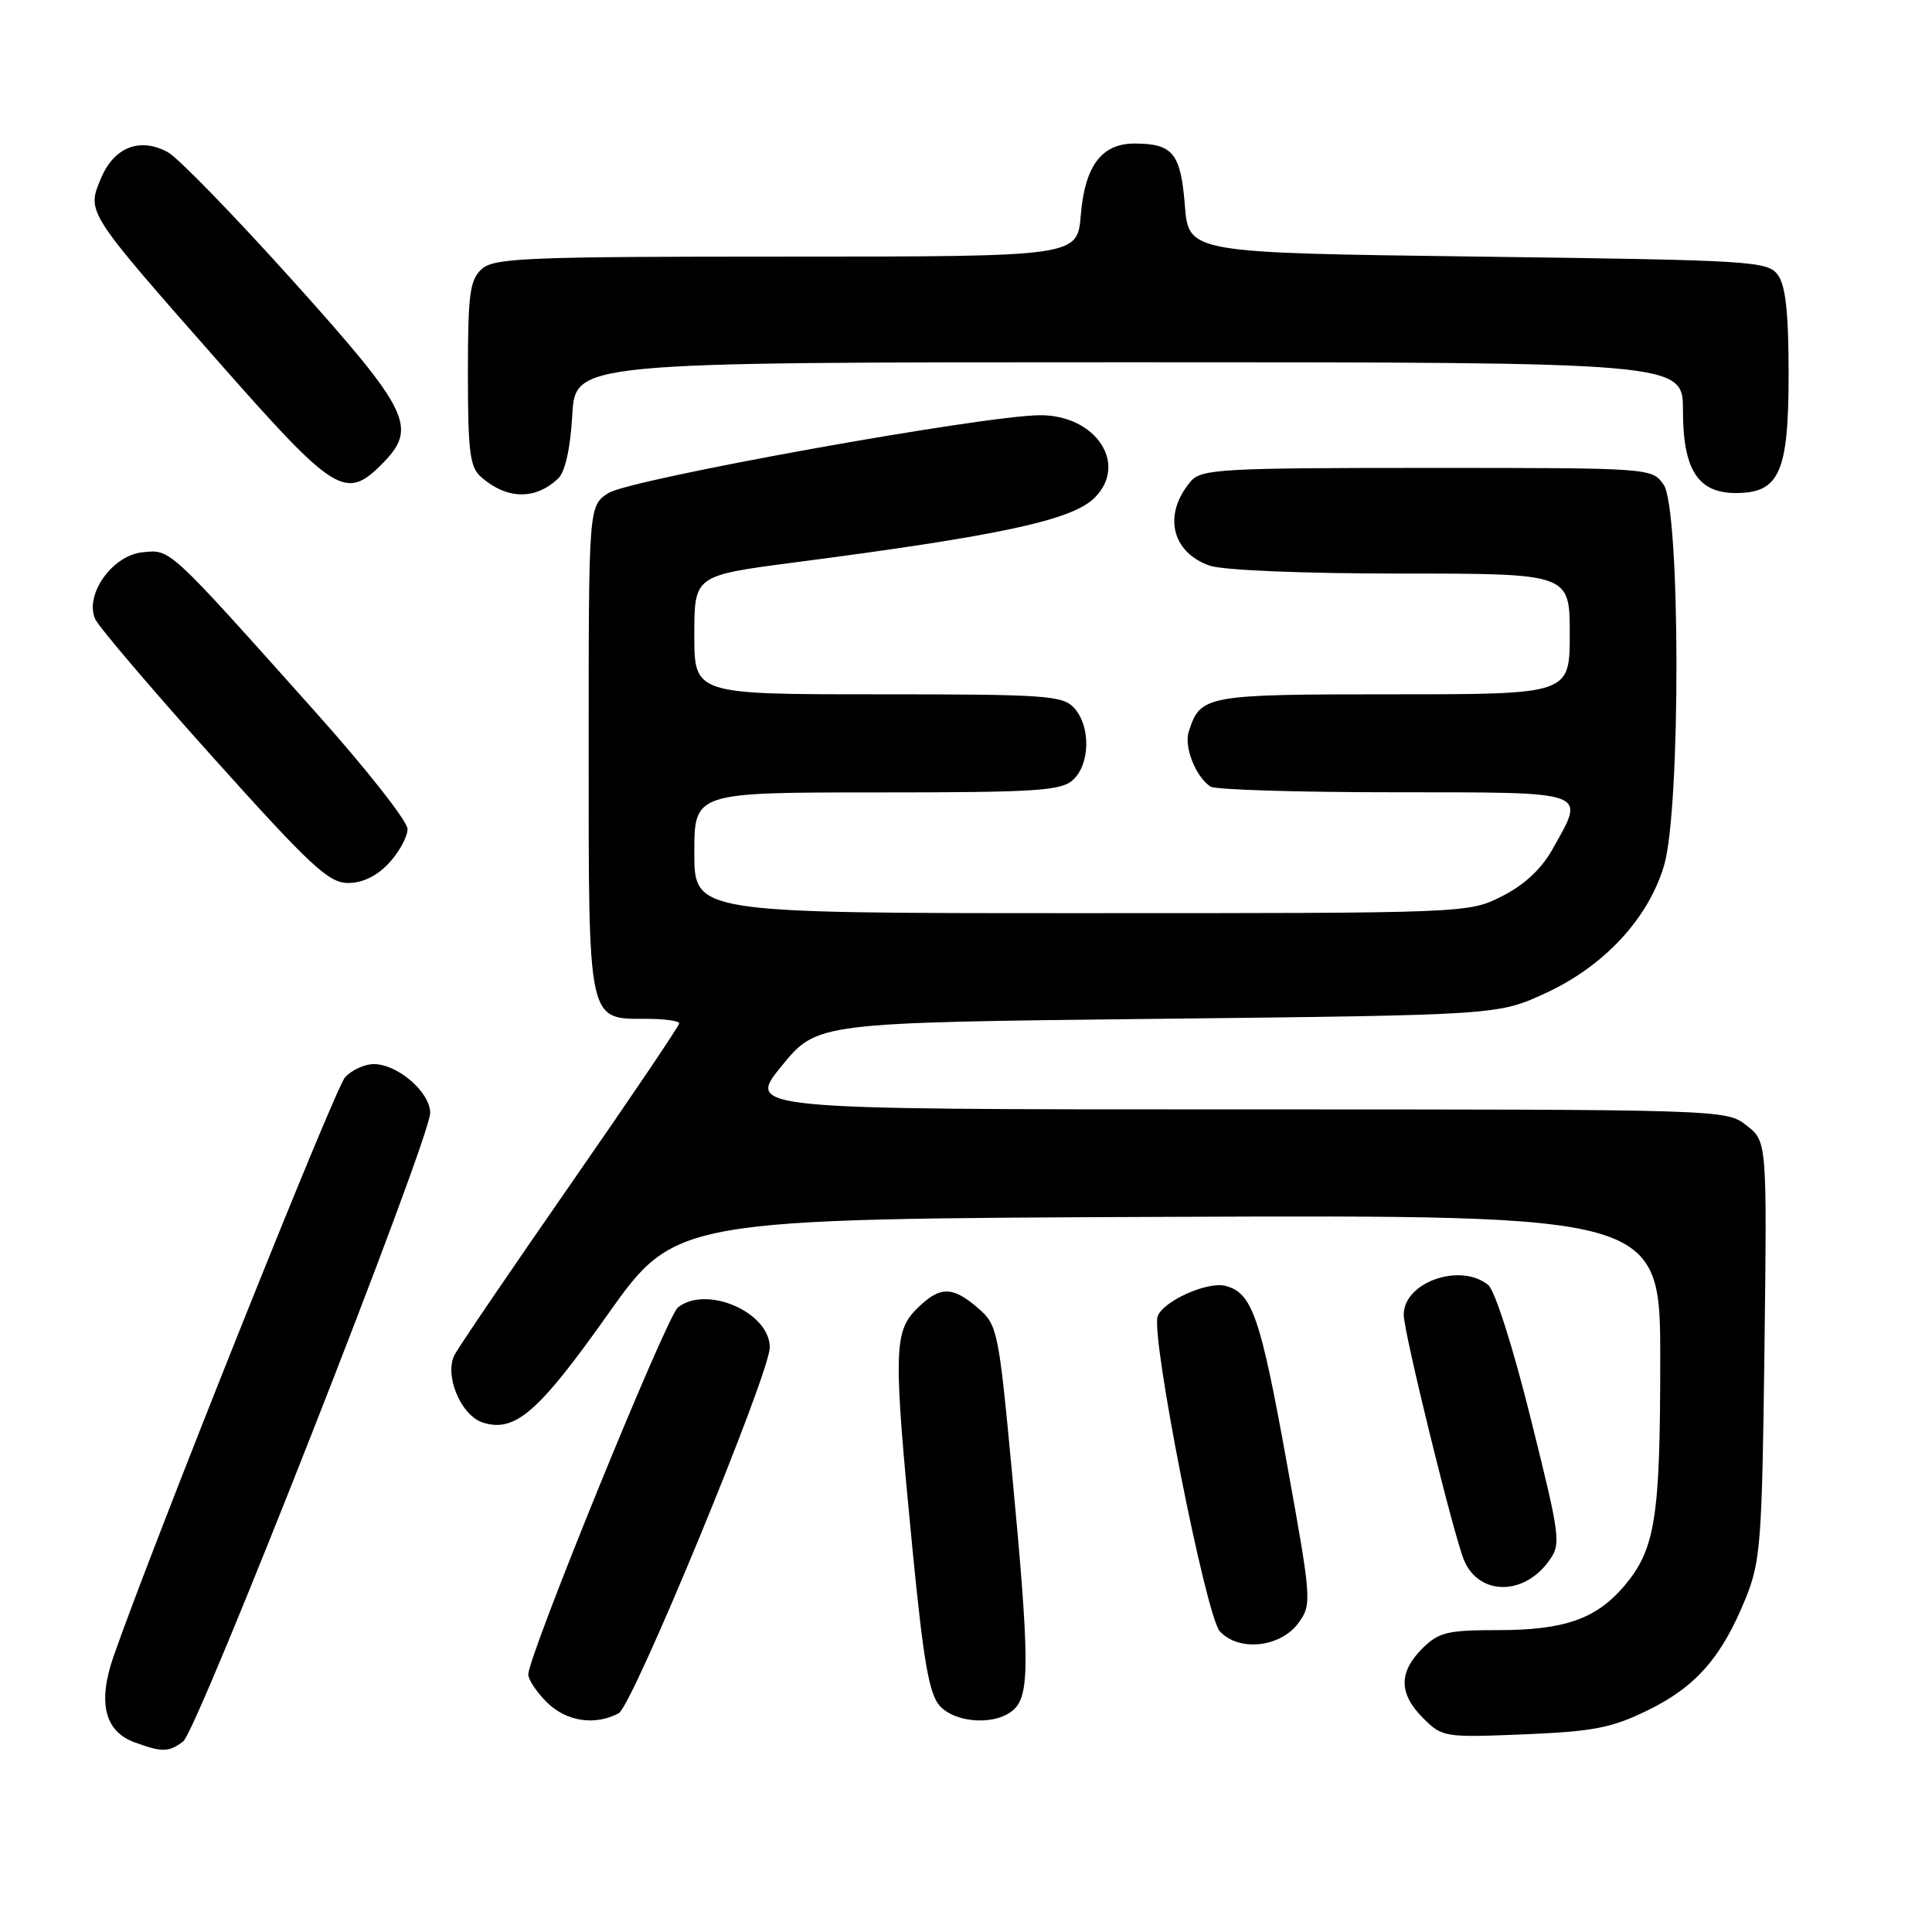 <?xml version="1.0" encoding="UTF-8" standalone="no"?>
<!DOCTYPE svg PUBLIC "-//W3C//DTD SVG 1.1//EN" "http://www.w3.org/Graphics/SVG/1.1/DTD/svg11.dtd" >
<svg xmlns="http://www.w3.org/2000/svg" xmlns:xlink="http://www.w3.org/1999/xlink" version="1.1" viewBox="0 0 256 256">
 <g >
 <path fill="currentColor"
d=" M 24.27 230.75 C 26.20 229.29 57.00 150.92 57.00 147.47 C 57.00 144.72 52.70 141.00 49.52 141.00 C 48.30 141.00 46.60 141.79 45.72 142.75 C 44.36 144.25 20.10 204.96 15.04 219.50 C 12.93 225.58 13.86 229.41 17.81 230.86 C 21.50 232.21 22.36 232.19 24.27 230.75 Z  M 218.38 226.60 C 224.72 223.50 228.15 219.58 231.30 211.81 C 233.29 206.90 233.48 204.40 233.80 178.88 C 234.14 151.25 234.14 151.25 231.43 149.13 C 228.74 147.01 228.51 147.00 163.81 147.00 C 98.89 147.00 98.89 147.00 103.57 141.25 C 108.26 135.50 108.26 135.50 153.38 135.00 C 198.50 134.50 198.50 134.50 204.81 131.59 C 212.57 128.01 218.42 121.70 220.50 114.67 C 222.72 107.23 222.67 67.40 220.44 64.22 C 218.89 62.01 218.75 62.00 189.10 62.00 C 161.97 62.00 159.18 62.16 157.81 63.75 C 154.07 68.10 155.19 73.17 160.29 74.95 C 162.04 75.56 172.62 76.00 185.65 76.00 C 208.00 76.00 208.00 76.00 208.00 84.00 C 208.00 92.00 208.00 92.00 184.57 92.00 C 159.66 92.00 159.05 92.11 157.51 96.97 C 156.87 98.98 158.44 102.93 160.40 104.23 C 161.00 104.64 171.96 104.98 184.75 104.98 C 210.94 105.00 210.09 104.70 205.73 112.50 C 204.26 115.14 201.97 117.27 199.03 118.75 C 194.58 121.00 194.49 121.00 143.29 121.00 C 92.00 121.00 92.00 121.00 92.00 113.00 C 92.00 105.00 92.00 105.00 116.17 105.00 C 137.26 105.00 140.58 104.79 142.17 103.35 C 144.45 101.28 144.54 96.26 142.35 93.83 C 140.83 92.15 138.66 92.00 116.35 92.00 C 92.00 92.00 92.00 92.00 92.00 84.13 C 92.00 76.26 92.00 76.26 105.25 74.53 C 132.58 70.97 142.07 68.93 145.05 65.95 C 149.52 61.48 145.20 54.98 137.80 55.02 C 130.23 55.06 83.40 63.51 80.60 65.34 C 78.00 67.05 78.00 67.05 78.00 99.19 C 78.00 135.79 77.83 135.00 85.65 135.00 C 88.04 135.00 90.00 135.27 90.00 135.60 C 90.00 135.93 83.54 145.50 75.65 156.85 C 67.76 168.21 60.82 178.41 60.24 179.51 C 58.83 182.21 61.06 187.57 63.99 188.50 C 68.23 189.84 71.34 187.15 80.50 174.21 C 89.51 161.50 89.51 161.50 154.75 161.24 C 220.00 160.99 220.00 160.99 219.99 180.24 C 219.99 201.11 219.33 205.27 215.26 210.10 C 211.55 214.51 207.31 216.00 198.49 216.00 C 191.77 216.00 190.63 216.28 188.45 218.45 C 185.31 221.60 185.34 224.44 188.58 227.67 C 191.10 230.19 191.41 230.24 201.95 229.81 C 211.16 229.43 213.57 228.96 218.38 226.60 Z  M 81.99 227.01 C 83.83 226.02 102.00 182.00 102.00 178.53 C 102.00 173.88 93.59 170.23 89.82 173.25 C 88.32 174.45 70.00 219.40 70.00 221.88 C 70.00 222.55 71.10 224.20 72.45 225.55 C 75.02 228.11 78.83 228.70 81.99 227.01 Z  M 134.43 226.43 C 136.46 224.40 136.40 219.56 134.09 195.06 C 132.32 176.24 132.17 175.55 129.57 173.31 C 126.16 170.37 124.51 170.40 121.45 173.45 C 118.42 176.49 118.37 179.21 120.91 205.28 C 122.36 220.12 123.11 224.47 124.52 226.03 C 126.70 228.43 132.21 228.65 134.43 226.43 Z  M 172.09 215.00 C 173.83 212.57 173.79 211.97 170.51 193.85 C 167.00 174.40 165.91 171.29 162.36 170.38 C 159.98 169.78 154.17 172.38 153.40 174.40 C 152.44 176.91 159.77 214.09 161.63 216.15 C 164.14 218.91 169.73 218.30 172.09 215.00 Z  M 205.19 206.90 C 206.88 204.58 206.81 203.96 202.84 188.00 C 200.48 178.50 198.08 170.97 197.18 170.25 C 193.46 167.27 186.00 169.91 186.00 174.21 C 186.00 176.53 192.66 203.62 194.01 206.78 C 195.99 211.40 201.85 211.47 205.19 206.90 Z  M 51.55 114.35 C 52.90 112.90 54.00 110.87 54.00 109.85 C 54.00 108.82 48.49 101.82 41.75 94.29 C 22.11 72.32 22.64 72.81 18.89 73.18 C 14.88 73.57 11.16 78.83 12.62 82.04 C 13.11 83.10 20.17 91.39 28.33 100.48 C 41.18 114.79 43.56 117.00 46.13 117.00 C 48.05 117.00 49.96 116.07 51.55 114.35 Z  M 73.97 63.39 C 74.89 62.51 75.58 59.40 75.83 55.00 C 76.23 48.00 76.23 48.00 149.61 48.00 C 223.00 48.00 223.00 48.00 223.00 54.39 C 223.00 62.23 224.98 65.33 230.00 65.33 C 235.79 65.33 237.00 62.60 237.00 49.58 C 237.00 41.49 236.61 37.84 235.58 36.44 C 234.23 34.59 232.31 34.48 195.83 34.00 C 157.50 33.50 157.50 33.50 157.00 27.21 C 156.45 20.32 155.42 19.04 150.40 19.02 C 145.99 18.99 143.75 21.94 143.21 28.52 C 142.75 34.00 142.75 34.00 104.20 34.00 C 69.74 34.00 65.46 34.18 63.83 35.65 C 62.25 37.09 62.00 38.96 62.00 49.50 C 62.00 59.86 62.26 61.92 63.75 63.21 C 67.19 66.21 70.94 66.27 73.97 63.39 Z  M 50.55 61.55 C 55.42 56.67 54.41 54.58 38.85 37.25 C 31.06 28.59 23.59 20.90 22.25 20.17 C 18.55 18.15 15.11 19.49 13.38 23.63 C 11.48 28.17 11.33 27.93 29.23 48.25 C 44.32 65.37 45.80 66.29 50.55 61.55 Z "/>
</g>
</svg>